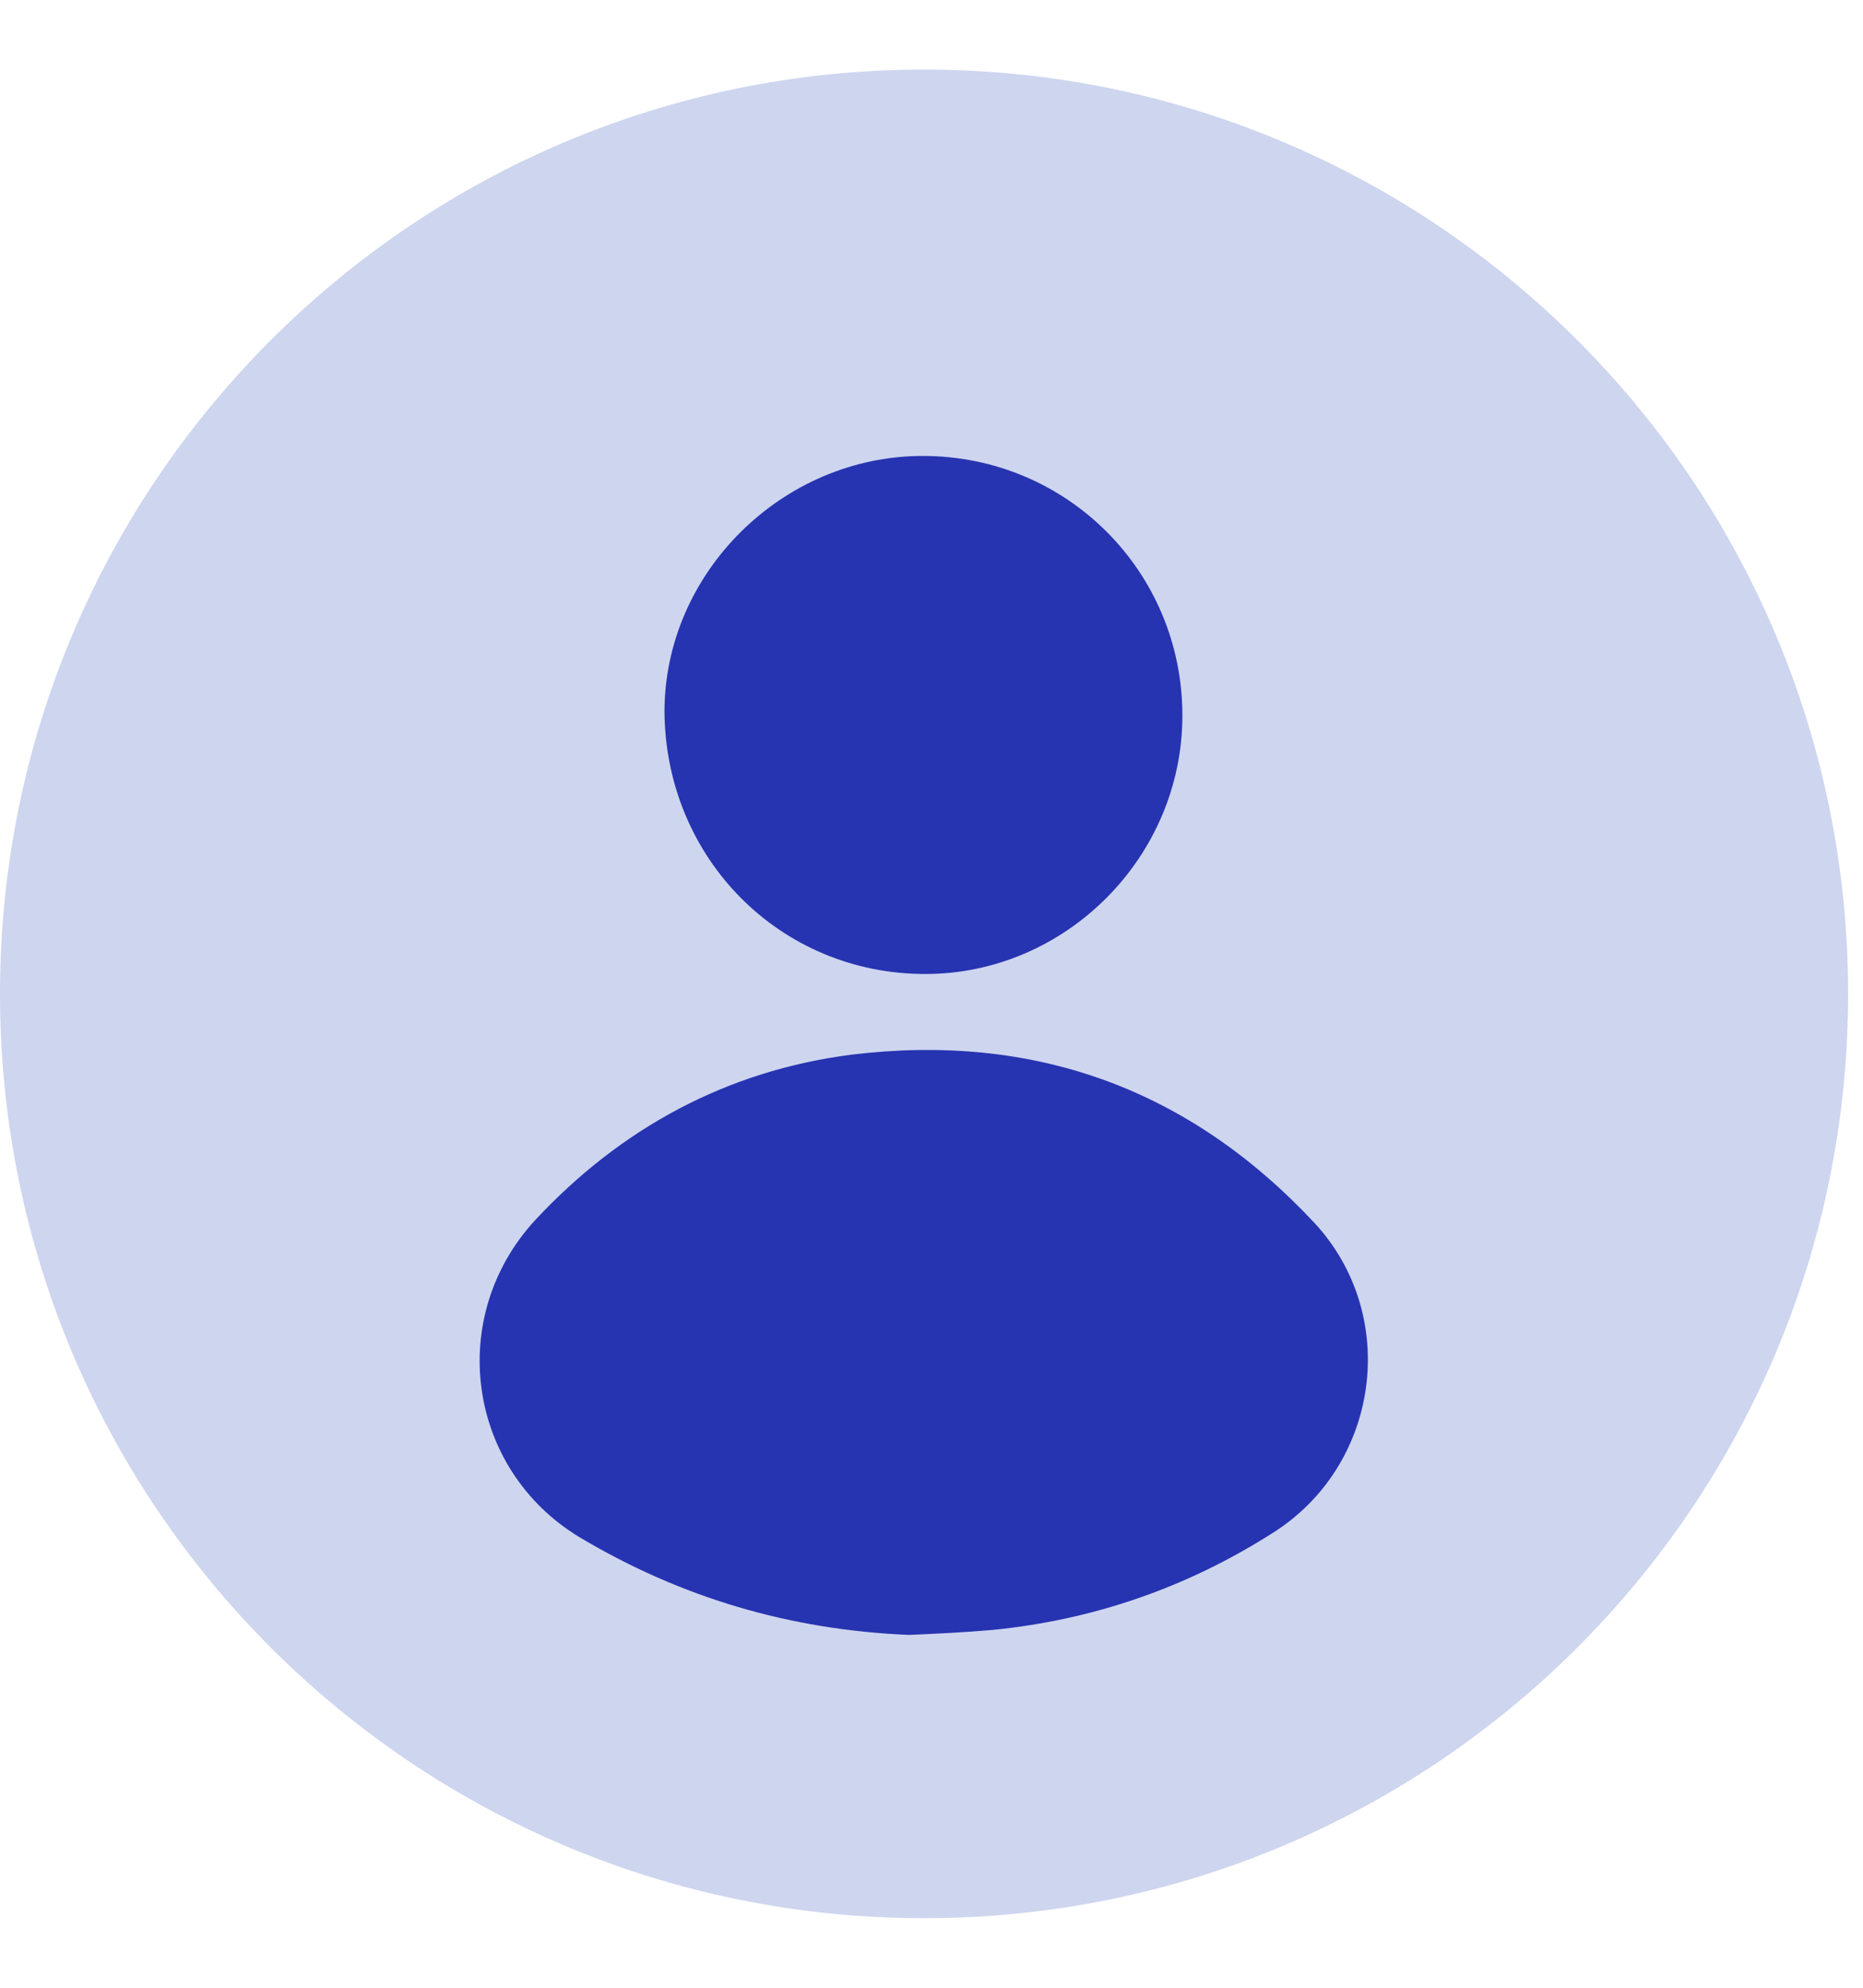 <svg width="15" height="16" viewBox="0 0 15 16" fill="none" xmlns="http://www.w3.org/2000/svg">
<path d="M7.44 15.44C11.549 15.44 14.88 12.109 14.88 8C14.88 3.891 11.549 0.56 7.44 0.56C3.331 0.56 0 3.891 0 8C0 12.109 3.331 15.44 7.44 15.44Z" fill="#CED5EF"/>
<path d="M10.23 12.35C9.55 12.78 8.8 13.04 7.99 13.12C7.76 13.14 7.54 13.15 7.32 13.16C6.36 13.12 5.48 12.86 4.66 12.37C3.76 11.82 3.59 10.6 4.31 9.82C5 9.08 5.85 8.62 6.85 8.49C8.32 8.31 9.57 8.76 10.58 9.84C11.28 10.59 11.11 11.81 10.23 12.35Z" fill="#2634B1"/>
<path d="M9.52 5.76C9.52 6.9 8.58 7.84 7.45 7.84C6.28 7.84 5.36 6.91 5.35 5.73C5.35 4.61 6.3 3.67 7.43 3.67C8.59 3.67 9.52 4.6 9.52 5.76Z" fill="#2634B1"/>
</svg>

